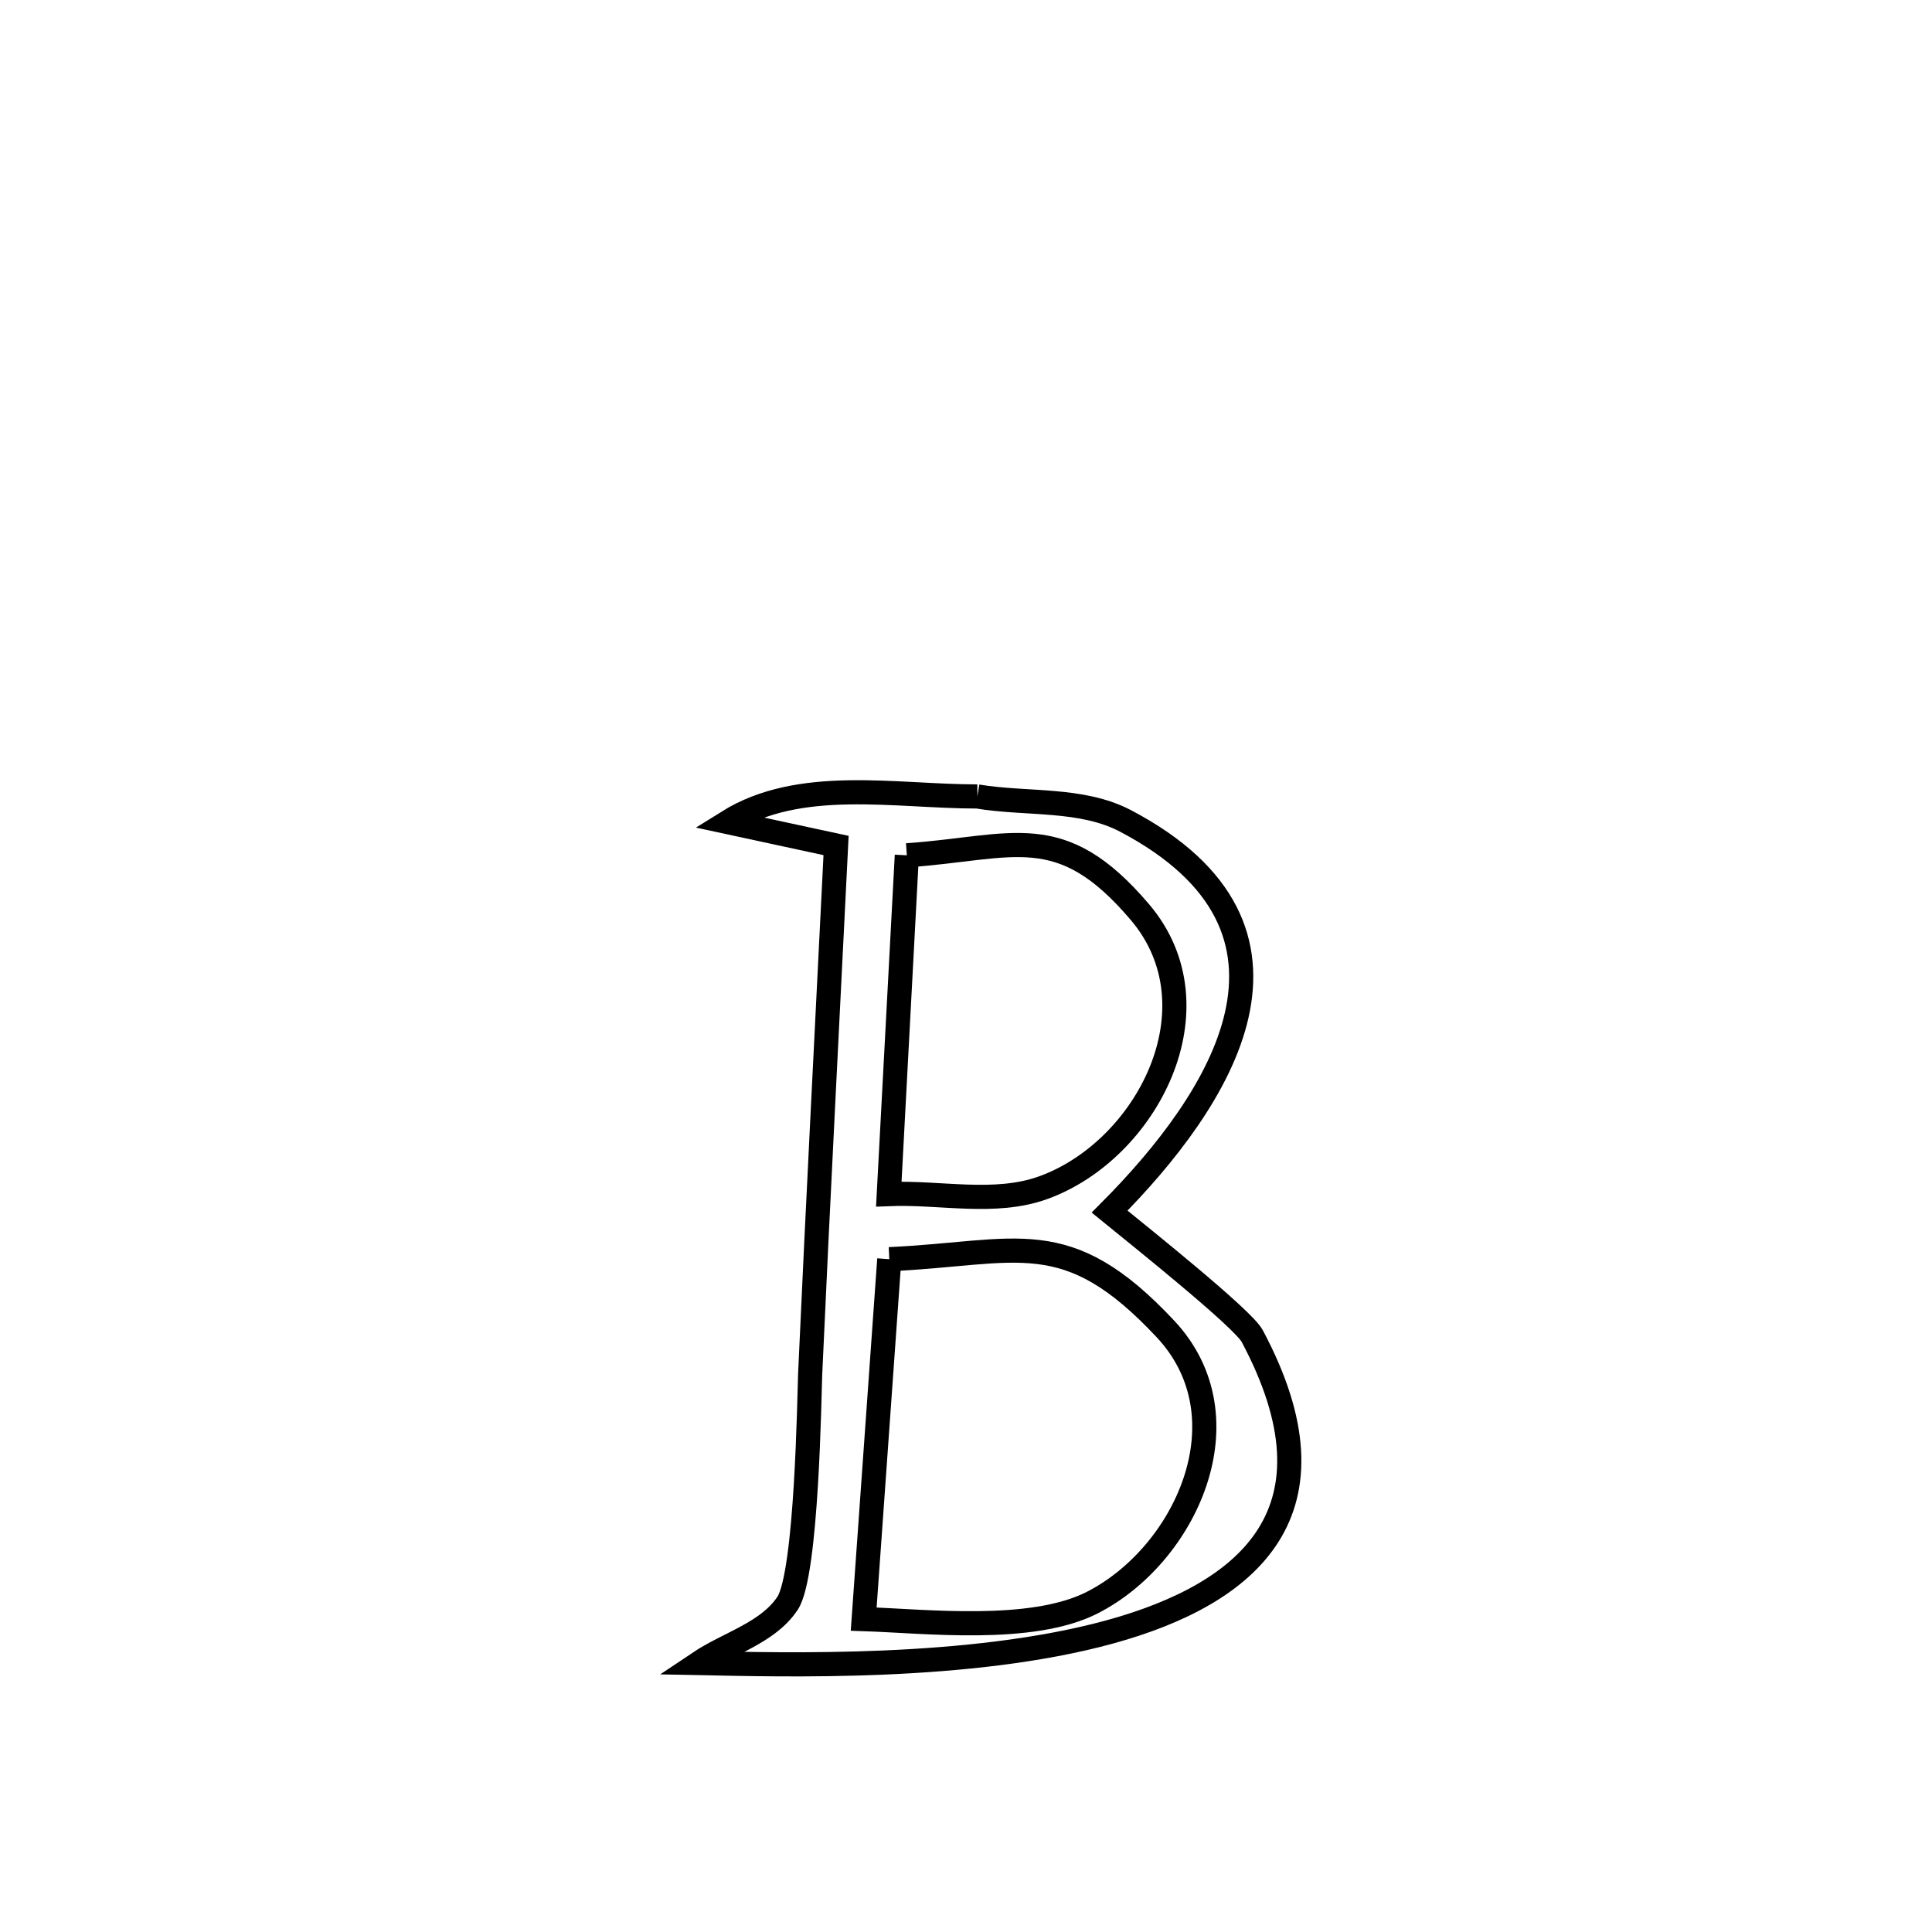 <svg xmlns="http://www.w3.org/2000/svg" viewBox="0.0 0.0 24.0 24.0" height="200px" width="200px"><path fill="none" stroke="black" stroke-width=".3" stroke-opacity="1.0"  filling="0" d="M12.141 9.894 L12.141 9.894 C12.754 9.996 13.431 9.909 13.982 10.198 C16.545 11.547 15.168 13.661 13.784 15.051 L13.784 15.051 C14.229 15.413 15.441 16.383 15.555 16.596 C16.713 18.767 15.528 19.793 13.787 20.272 C12.046 20.75 9.748 20.68 8.68 20.659 L8.68 20.659 C9.048 20.412 9.538 20.286 9.783 19.917 C10.026 19.551 10.054 17.303 10.064 17.071 C10.163 14.881 10.278 12.693 10.386 10.503 L10.386 10.503 C9.937 10.406 9.487 10.309 9.038 10.212 L9.038 10.212 C9.934 9.652 11.112 9.894 12.141 9.894 L12.141 9.894"></path>
<path fill="none" stroke="black" stroke-width=".3" stroke-opacity="1.0"  filling="0" d="M11.265 10.625 L11.265 10.625 C12.594 10.532 13.172 10.167 14.16 11.33 C15.168 12.516 14.247 14.289 12.959 14.754 C12.357 14.971 11.681 14.807 11.041 14.833 L11.041 14.833 C11.116 13.43 11.19 12.027 11.265 10.625 L11.265 10.625"></path>
<path fill="none" stroke="black" stroke-width=".3" stroke-opacity="1.0"  filling="0" d="M11.047 15.642 L11.047 15.642 C12.651 15.569 13.243 15.19 14.477 16.508 C15.515 17.616 14.727 19.319 13.567 19.909 C12.811 20.293 11.494 20.138 10.729 20.113 L10.729 20.113 C10.835 18.623 10.941 17.133 11.047 15.642 L11.047 15.642"></path></svg>